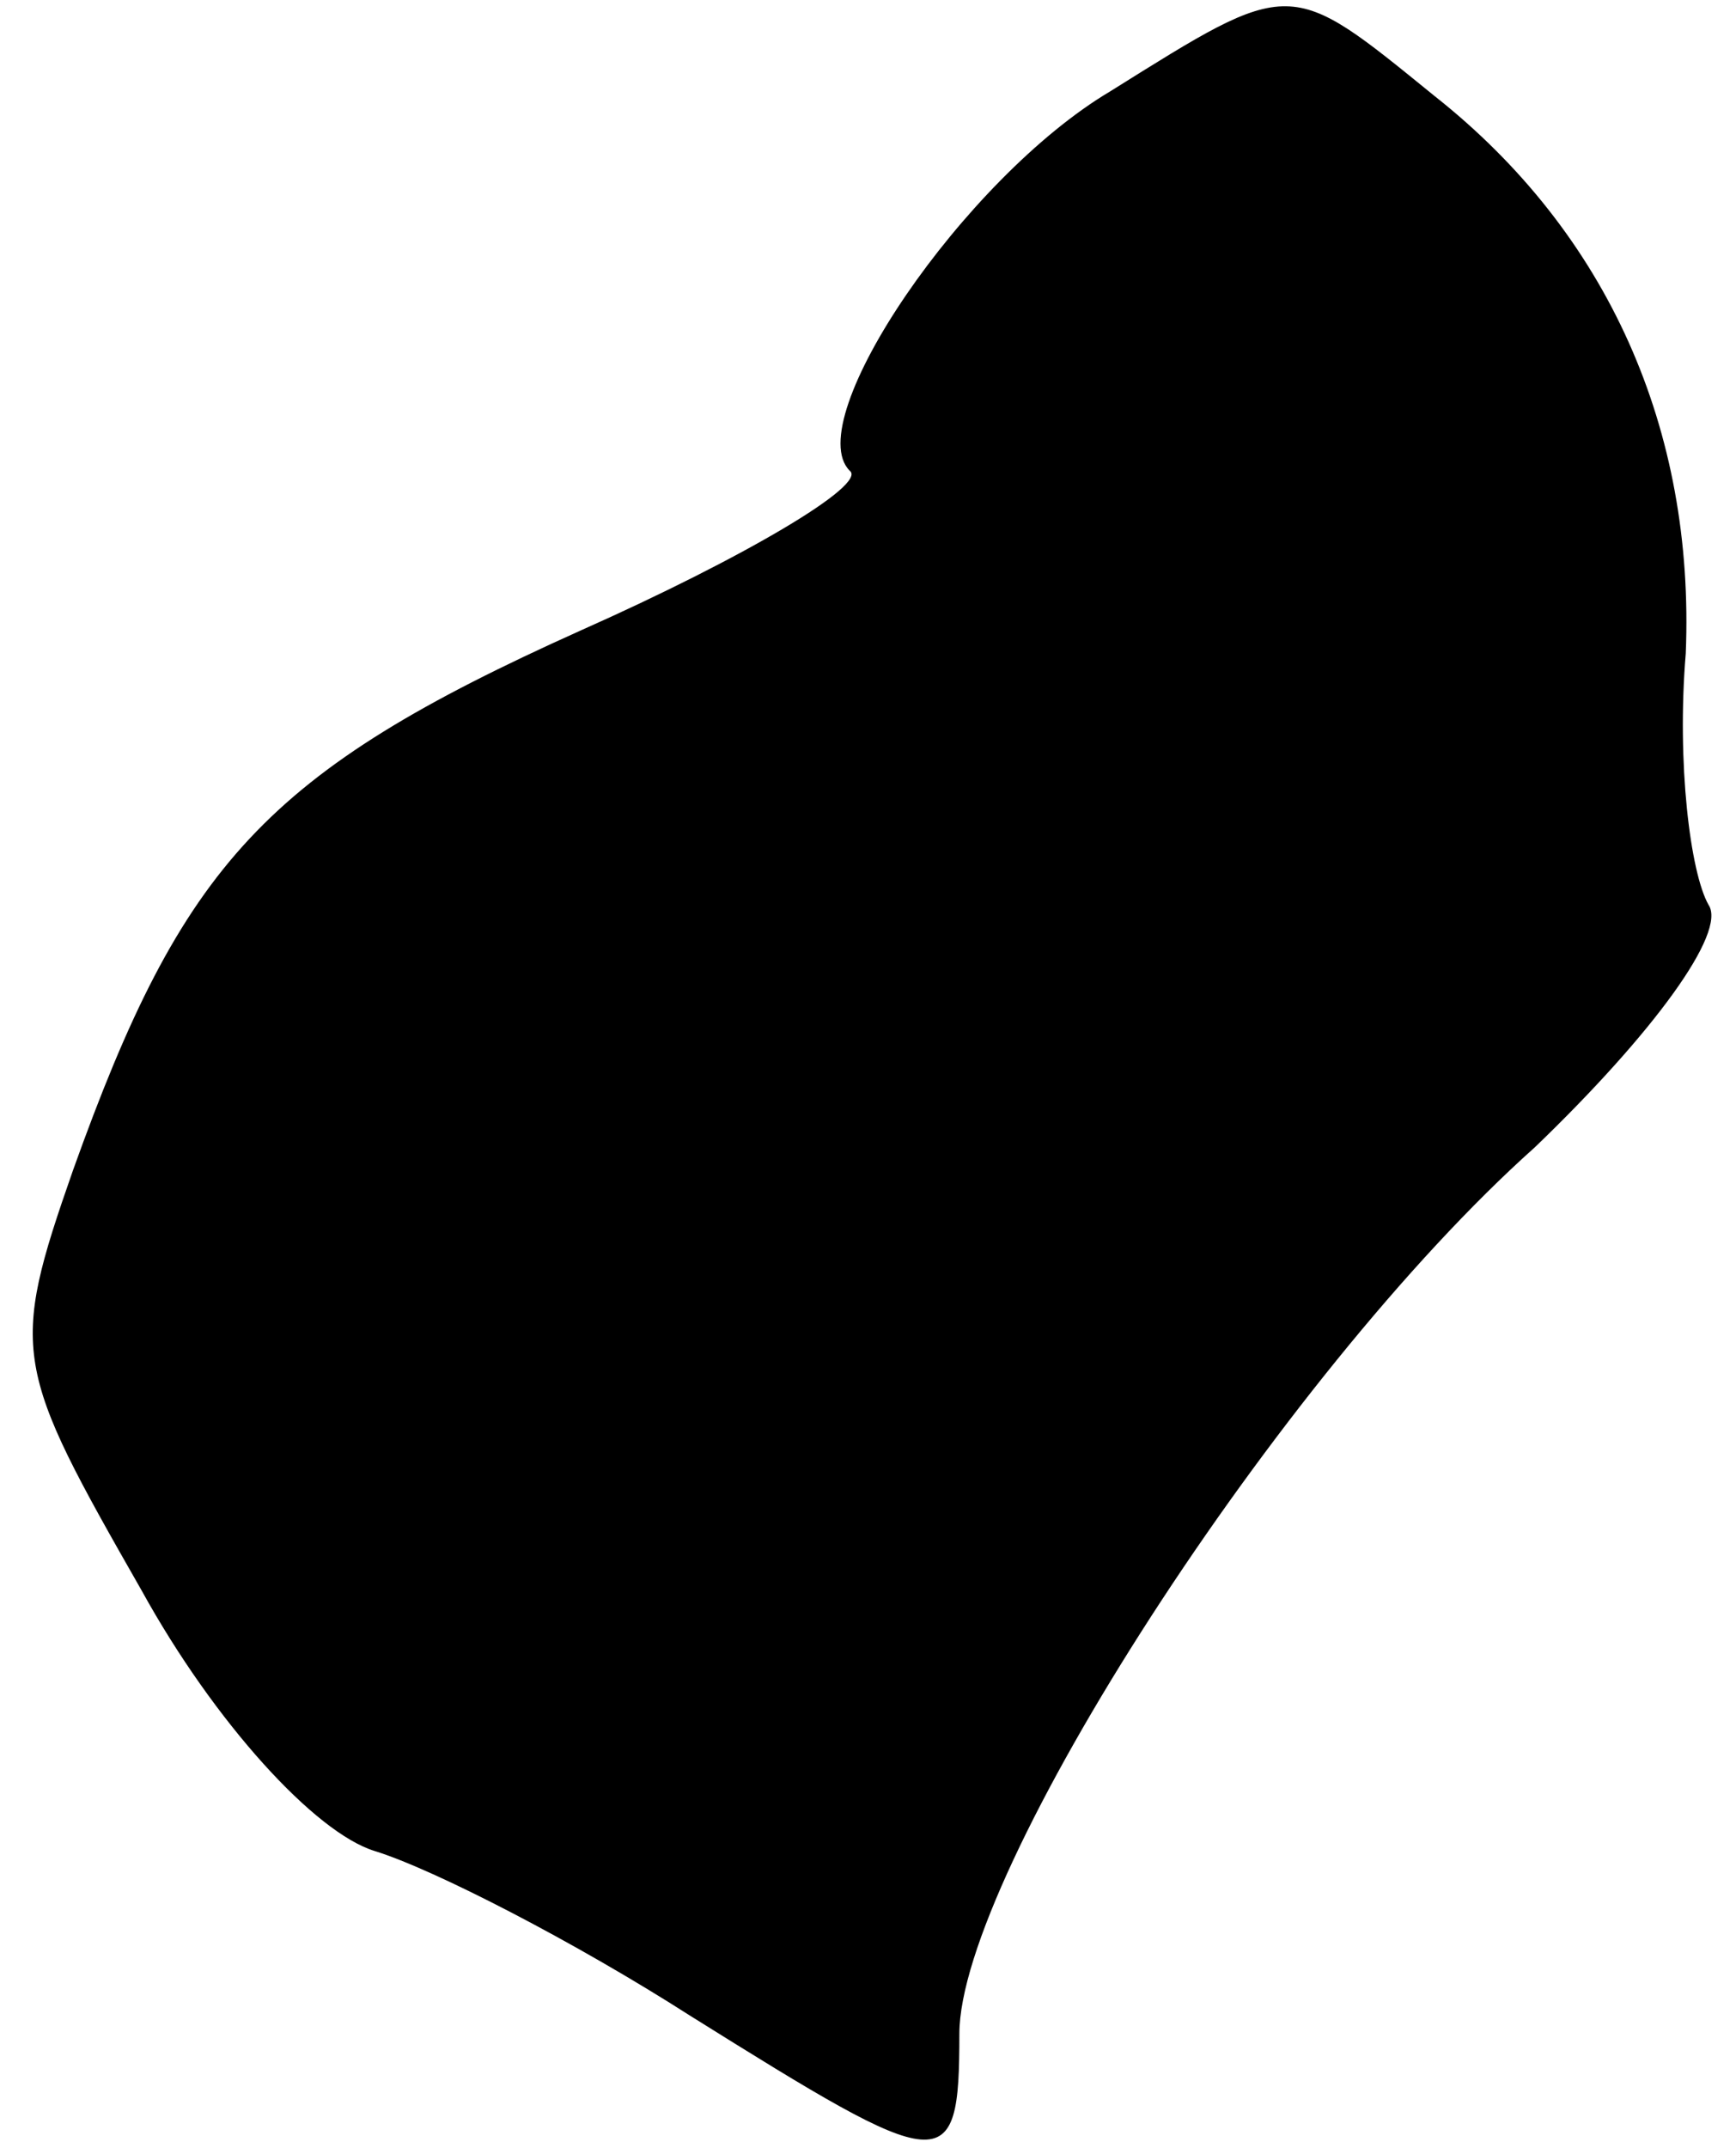 <?xml version="1.0" standalone="no"?>
<!DOCTYPE svg PUBLIC "-//W3C//DTD SVG 20010904//EN"
 "http://www.w3.org/TR/2001/REC-SVG-20010904/DTD/svg10.dtd">
<svg version="1.0" xmlns="http://www.w3.org/2000/svg"
 width="38pt" height="47pt" viewBox="0 0 38 47"
 preserveAspectRatio="xMidYMid meet">
<g transform="translate(0,47) scale(0.1,-0.1)"
fill="#000000" stroke="none">
<path fill="#000000" stroke="none" d="M243 450 c-32 -19 -68 -72 -57 -83 4
-3 -23 -19 -59 -35 -69 -31 -87 -51 -111 -118 -14 -40 -13 -43 15 -92 16 -29
38 -53 51 -57 13 -4 44 -20 69 -36 56 -35 59 -36 59 -4 0 35 70 144 126 194
26 25 42 47 38 53 -4 7 -7 31 -5 55 2 49 -17 92 -55 122 -32 26 -31 26 -71 1z"/>
</g>
</svg>
